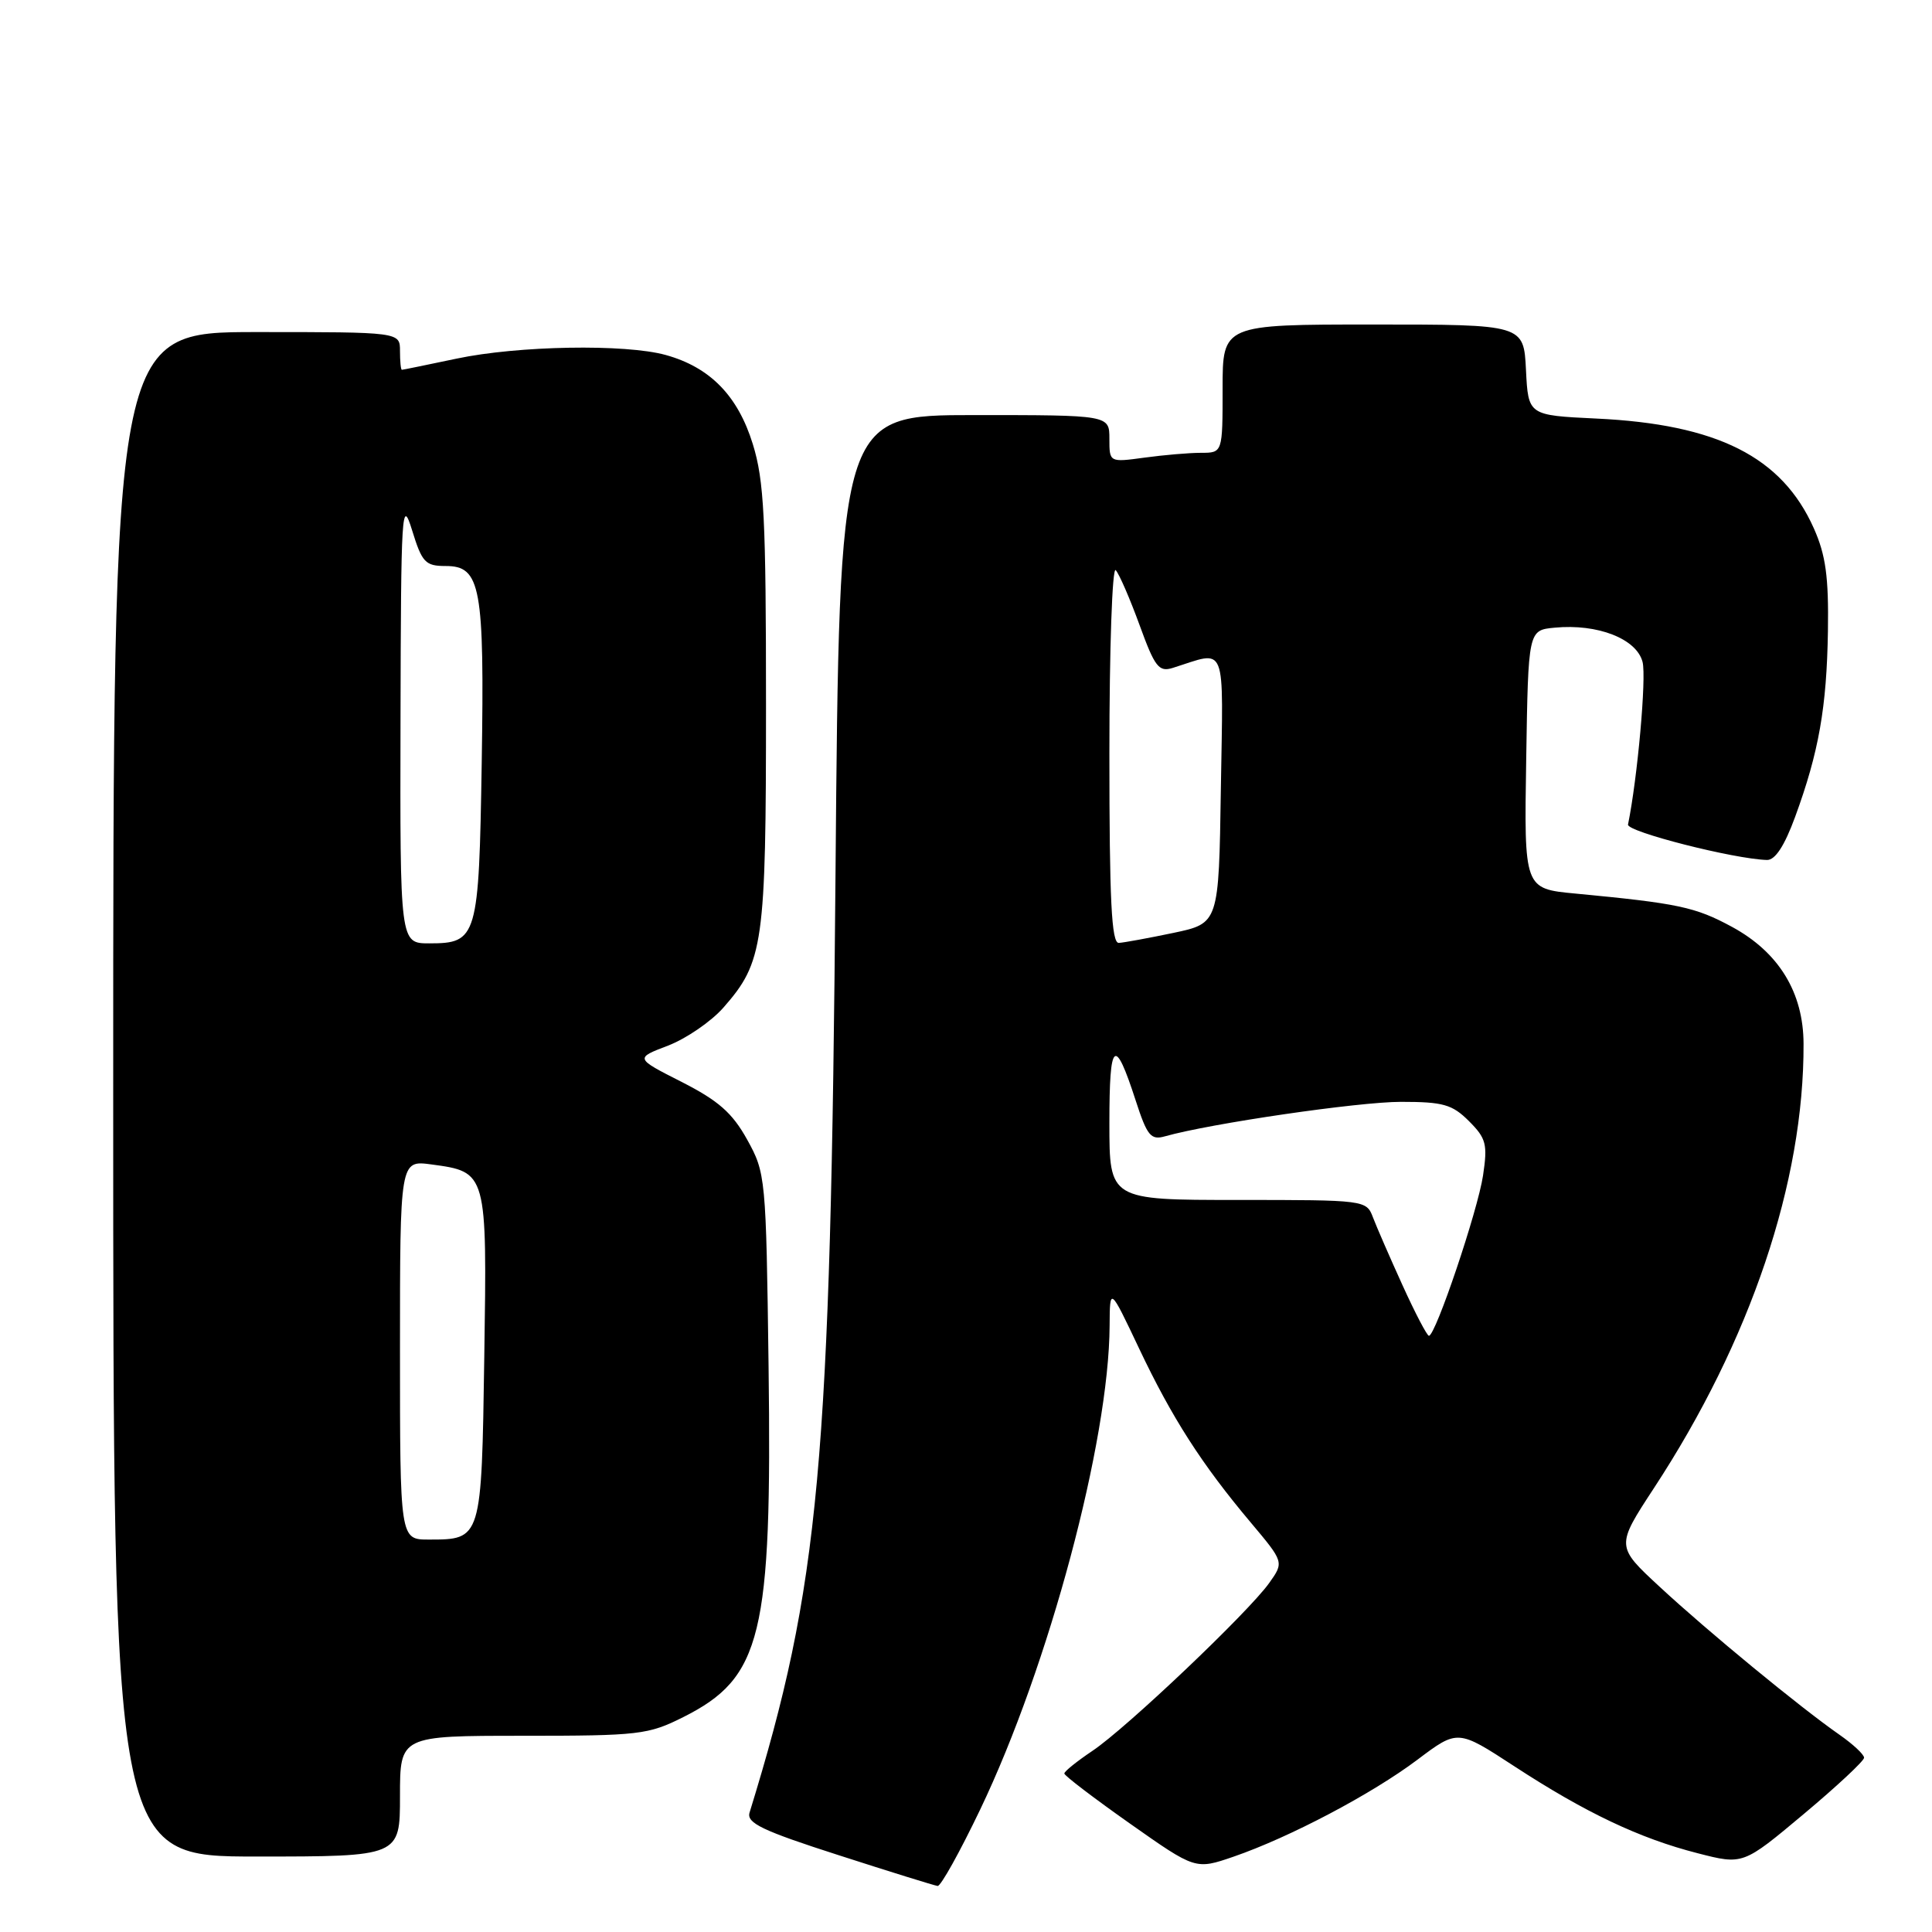 <?xml version="1.0" encoding="UTF-8" standalone="no"?>
<!DOCTYPE svg PUBLIC "-//W3C//DTD SVG 1.1//EN" "http://www.w3.org/Graphics/SVG/1.1/DTD/svg11.dtd" >
<svg xmlns="http://www.w3.org/2000/svg" xmlns:xlink="http://www.w3.org/1999/xlink" version="1.1" viewBox="0 0 256 256">
 <g >
 <path fill="currentColor"
d=" M 129.89 239.75 C 138.98 220.76 146.95 190.97 147.03 175.65 C 147.06 170.50 147.06 170.50 150.94 178.69 C 155.29 187.87 159.24 194.03 165.73 201.74 C 170.14 206.99 170.14 206.99 168.18 209.75 C 165.41 213.64 149.23 229.01 144.75 232.00 C 142.70 233.38 141.02 234.72 141.03 235.00 C 141.03 235.28 144.94 238.26 149.72 241.63 C 158.41 247.75 158.41 247.75 163.45 246.02 C 170.90 243.45 181.77 237.72 187.83 233.16 C 193.16 229.15 193.16 229.15 200.64 234.03 C 210.06 240.18 217.26 243.60 224.94 245.56 C 230.96 247.11 230.96 247.11 238.98 240.39 C 243.39 236.70 247.00 233.33 247.00 232.91 C 247.00 232.48 245.54 231.12 243.75 229.87 C 238.56 226.26 226.29 216.17 219.95 210.29 C 214.11 204.89 214.11 204.89 219.15 197.19 C 231.96 177.65 239.05 156.60 238.98 138.31 C 238.96 131.50 235.70 126.18 229.49 122.81 C 224.63 120.18 222.40 119.70 208.73 118.40 C 201.95 117.76 201.95 117.76 202.23 100.63 C 202.50 83.50 202.50 83.50 206.00 83.17 C 211.71 82.62 216.87 84.65 217.65 87.72 C 218.17 89.81 216.98 103.09 215.72 109.26 C 215.53 110.20 229.76 113.83 234.13 113.95 C 235.22 113.98 236.45 112.09 237.86 108.25 C 241.01 99.66 242.05 93.71 242.21 83.61 C 242.32 76.44 241.92 73.54 240.34 70.00 C 236.12 60.53 227.55 56.21 211.50 55.46 C 202.50 55.03 202.50 55.03 202.20 49.02 C 201.90 43.00 201.90 43.00 181.95 43.00 C 162.00 43.00 162.00 43.00 162.00 51.50 C 162.00 60.00 162.00 60.00 159.14 60.00 C 157.57 60.00 154.19 60.29 151.64 60.64 C 147.00 61.27 147.00 61.27 147.00 58.14 C 147.00 55.00 147.00 55.00 129.11 55.00 C 111.22 55.00 111.22 55.00 110.71 115.75 C 110.06 194.28 108.62 210.02 99.32 240.18 C 98.90 241.56 101.00 242.57 111.15 245.83 C 117.94 248.02 123.83 249.85 124.24 249.90 C 124.65 249.96 127.19 245.39 129.89 239.75 Z  M 53.00 238.00 C 53.00 230.00 53.00 230.00 69.30 230.00 C 84.67 230.00 85.89 229.86 90.55 227.52 C 100.94 222.30 102.30 216.71 101.84 181.06 C 101.51 155.96 101.45 155.42 99.00 151.00 C 97.03 147.45 95.19 145.84 90.32 143.36 C 84.13 140.22 84.13 140.22 88.52 138.55 C 90.93 137.62 94.23 135.36 95.85 133.52 C 101.17 127.46 101.50 125.13 101.50 93.50 C 101.50 68.68 101.25 63.68 99.75 58.84 C 97.77 52.44 94.09 48.67 88.22 47.04 C 82.85 45.55 68.63 45.80 60.50 47.52 C 56.65 48.33 53.39 49.00 53.25 49.00 C 53.11 49.00 53.00 47.88 53.00 46.50 C 53.00 44.00 53.00 44.00 34.00 44.00 C 15.00 44.00 15.00 44.00 15.00 145.00 C 15.00 246.00 15.00 246.00 34.00 246.00 C 53.00 246.00 53.00 246.00 53.00 238.00 Z  M 185.84 170.30 C 184.16 166.61 182.40 162.56 181.92 161.30 C 181.06 159.02 180.87 159.00 164.02 159.00 C 147.00 159.00 147.00 159.00 147.00 148.80 C 147.00 137.84 147.70 137.24 150.49 145.84 C 152.00 150.50 152.49 151.10 154.36 150.57 C 160.41 148.86 180.00 146.00 185.64 146.00 C 191.23 146.00 192.43 146.34 194.65 148.56 C 196.93 150.84 197.13 151.62 196.51 155.76 C 195.81 160.42 190.22 177.00 189.34 177.00 C 189.09 177.00 187.51 173.98 185.84 170.30 Z  M 147.00 99.80 C 147.00 85.94 147.38 75.03 147.84 75.55 C 148.31 76.07 149.73 79.35 151.00 82.83 C 153.02 88.39 153.55 89.08 155.40 88.50 C 162.66 86.22 162.08 84.76 161.77 104.55 C 161.50 122.34 161.50 122.34 155.50 123.61 C 152.20 124.30 148.94 124.90 148.25 124.94 C 147.28 124.99 147.00 119.33 147.00 99.80 Z  M 53.00 178.87 C 53.00 153.74 53.00 153.74 57.14 154.29 C 64.55 155.29 64.54 155.27 64.17 179.79 C 63.81 204.05 63.82 204.00 56.81 204.00 C 53.00 204.00 53.00 204.00 53.00 178.87 Z  M 53.07 95.25 C 53.13 67.60 53.24 65.84 54.60 70.25 C 55.92 74.53 56.35 75.00 59.06 75.00 C 63.70 75.00 64.20 77.71 63.83 101.10 C 63.46 124.28 63.25 125.00 56.88 125.00 C 53.00 125.00 53.00 125.00 53.07 95.25 Z "/>
</g>
</svg>